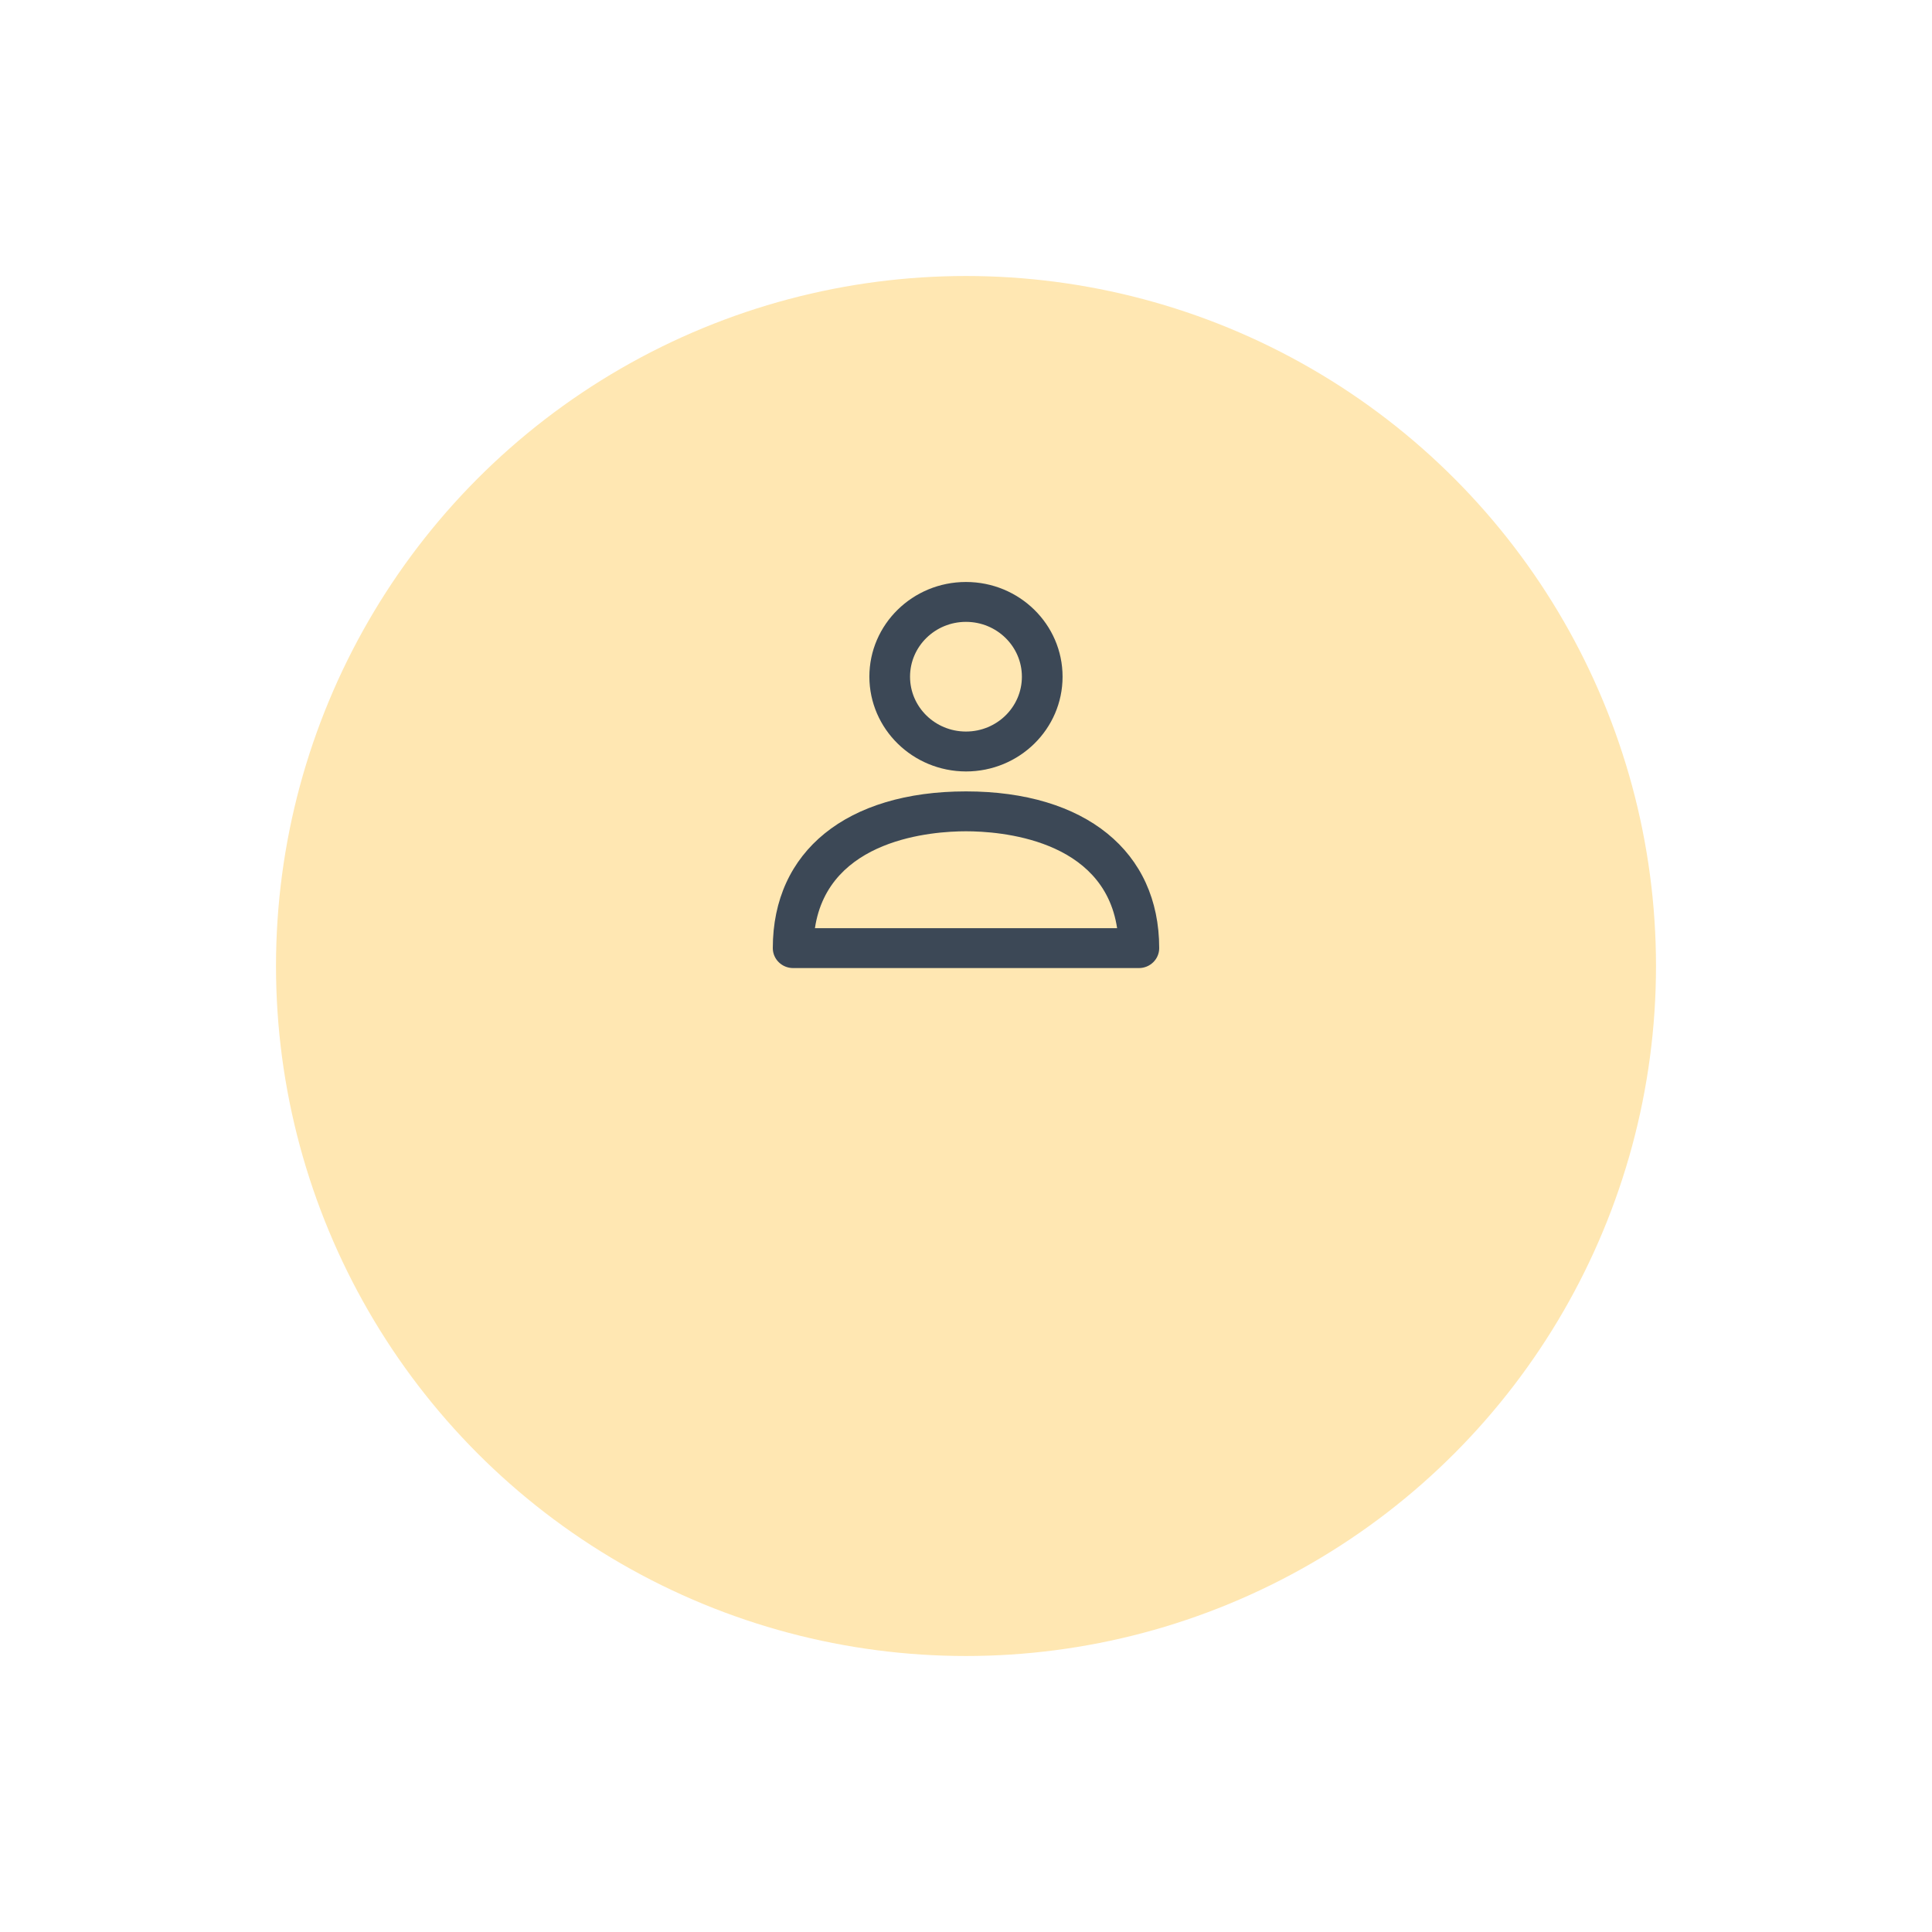 <svg width="56" height="56" viewBox="0 0 56 56" fill="none" xmlns="http://www.w3.org/2000/svg">
<g filter="url(#filter0_d)">
<circle cx="28" cy="24" r="20" fill="#FFE7B2"/>
</g>
<path d="M28 22.939C24.546 22.939 22.4 24.673 22.4 27.482C22.4 27.801 22.664 28.06 22.99 28.06H33.011C33.337 28.06 33.6 27.801 33.6 27.482C33.6 24.678 31.455 22.939 28 22.939ZM23.621 26.904C24.01 24.308 27.034 24.095 28 24.095C28.967 24.095 31.991 24.308 32.38 26.904H23.621Z" fill="#3C4856"/>
<path d="M27.999 16.869C26.453 16.869 25.199 18.098 25.199 19.615C25.203 21.13 26.454 22.357 27.999 22.361C29.546 22.361 30.799 21.131 30.799 19.615C30.799 18.098 29.546 16.869 27.999 16.869ZM27.999 21.204C27.104 21.204 26.378 20.493 26.378 19.615C26.378 18.737 27.104 18.025 27.999 18.025C28.895 18.025 29.62 18.737 29.62 19.615C29.62 20.493 28.895 21.204 27.999 21.204Z" fill="#3C4856"/>
<defs>
<filter id="filter0_d" x="0" y="0" width="56" height="56" filterUnits="userSpaceOnUse" color-interpolation-filters="sRGB">
<feFlood flood-opacity="0" result="BackgroundImageFix"/>
<feColorMatrix in="SourceAlpha" type="matrix" values="0 0 0 0 0 0 0 0 0 0 0 0 0 0 0 0 0 0 127 0"/>
<feOffset dy="4"/>
<feGaussianBlur stdDeviation="4"/>
<feColorMatrix type="matrix" values="0 0 0 0 0.392 0 0 0 0 0.479 0 0 0 0 0.611 0 0 0 0.12 0"/>
<feBlend mode="normal" in2="BackgroundImageFix" result="effect1_dropShadow"/>
<feBlend mode="normal" in="SourceGraphic" in2="effect1_dropShadow" result="shape"/>
</filter>
</defs>
</svg>
